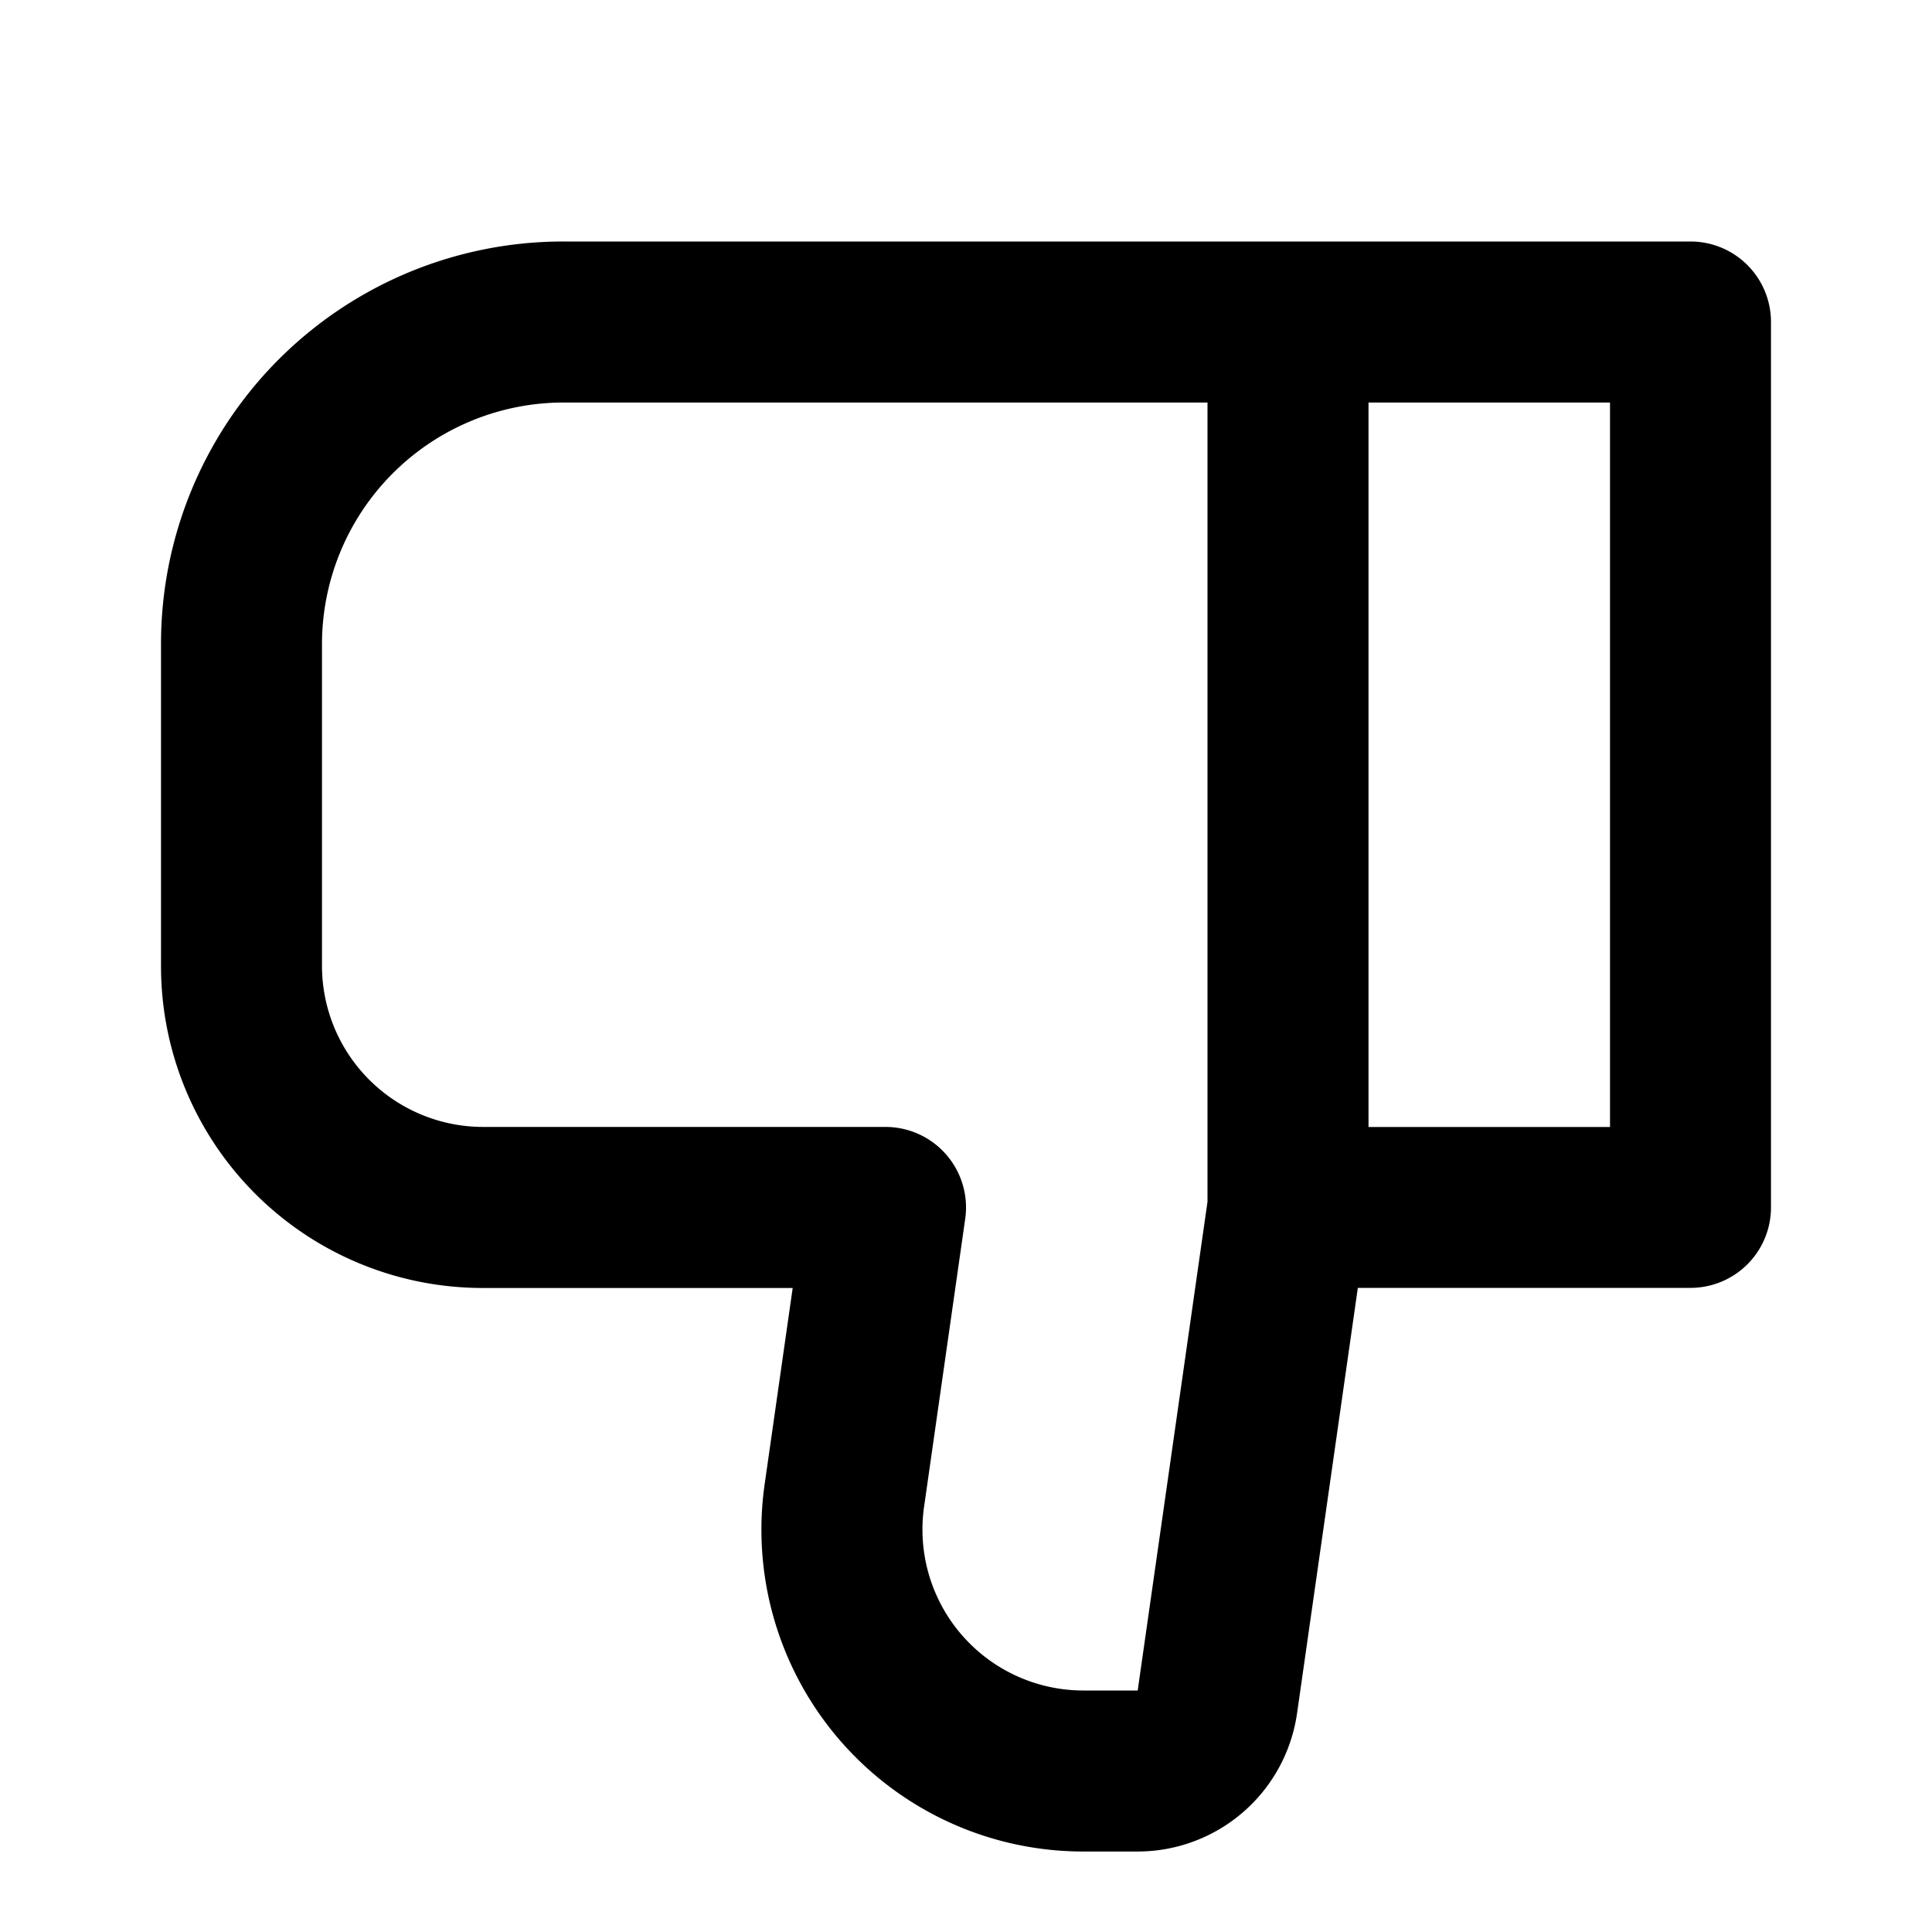 <?xml version="1.0" encoding="UTF-8" standalone="no"?> <svg id="Layer_1" data-name="Layer 1" xmlns="http://www.w3.org/2000/svg" viewBox="0 0 512 512"><title>Dislike</title><path d="M448,64H149.33A106.59,106.59,0,0,0,42.67,170.67V256A85.26,85.26,0,0,0,128,341.33h82.07l-7.42,51.94a85.28,85.28,0,0,0,84.48,97.4H301.5A42.69,42.69,0,0,0,343.74,454l16.1-112.7H448A21.33,21.33,0,0,0,469.33,320V85.33A21.33,21.33,0,0,0,448,64ZM287.13,448a42.66,42.66,0,0,1-42.24-48.7L255.79,323a21.34,21.34,0,0,0-21.12-24.35H128A42.72,42.72,0,0,1,85.33,256V170.67a64.07,64.07,0,0,1,64-64H320V318.48L301.5,448ZM426.67,298.67h-64v-192h64Z"/></svg>
